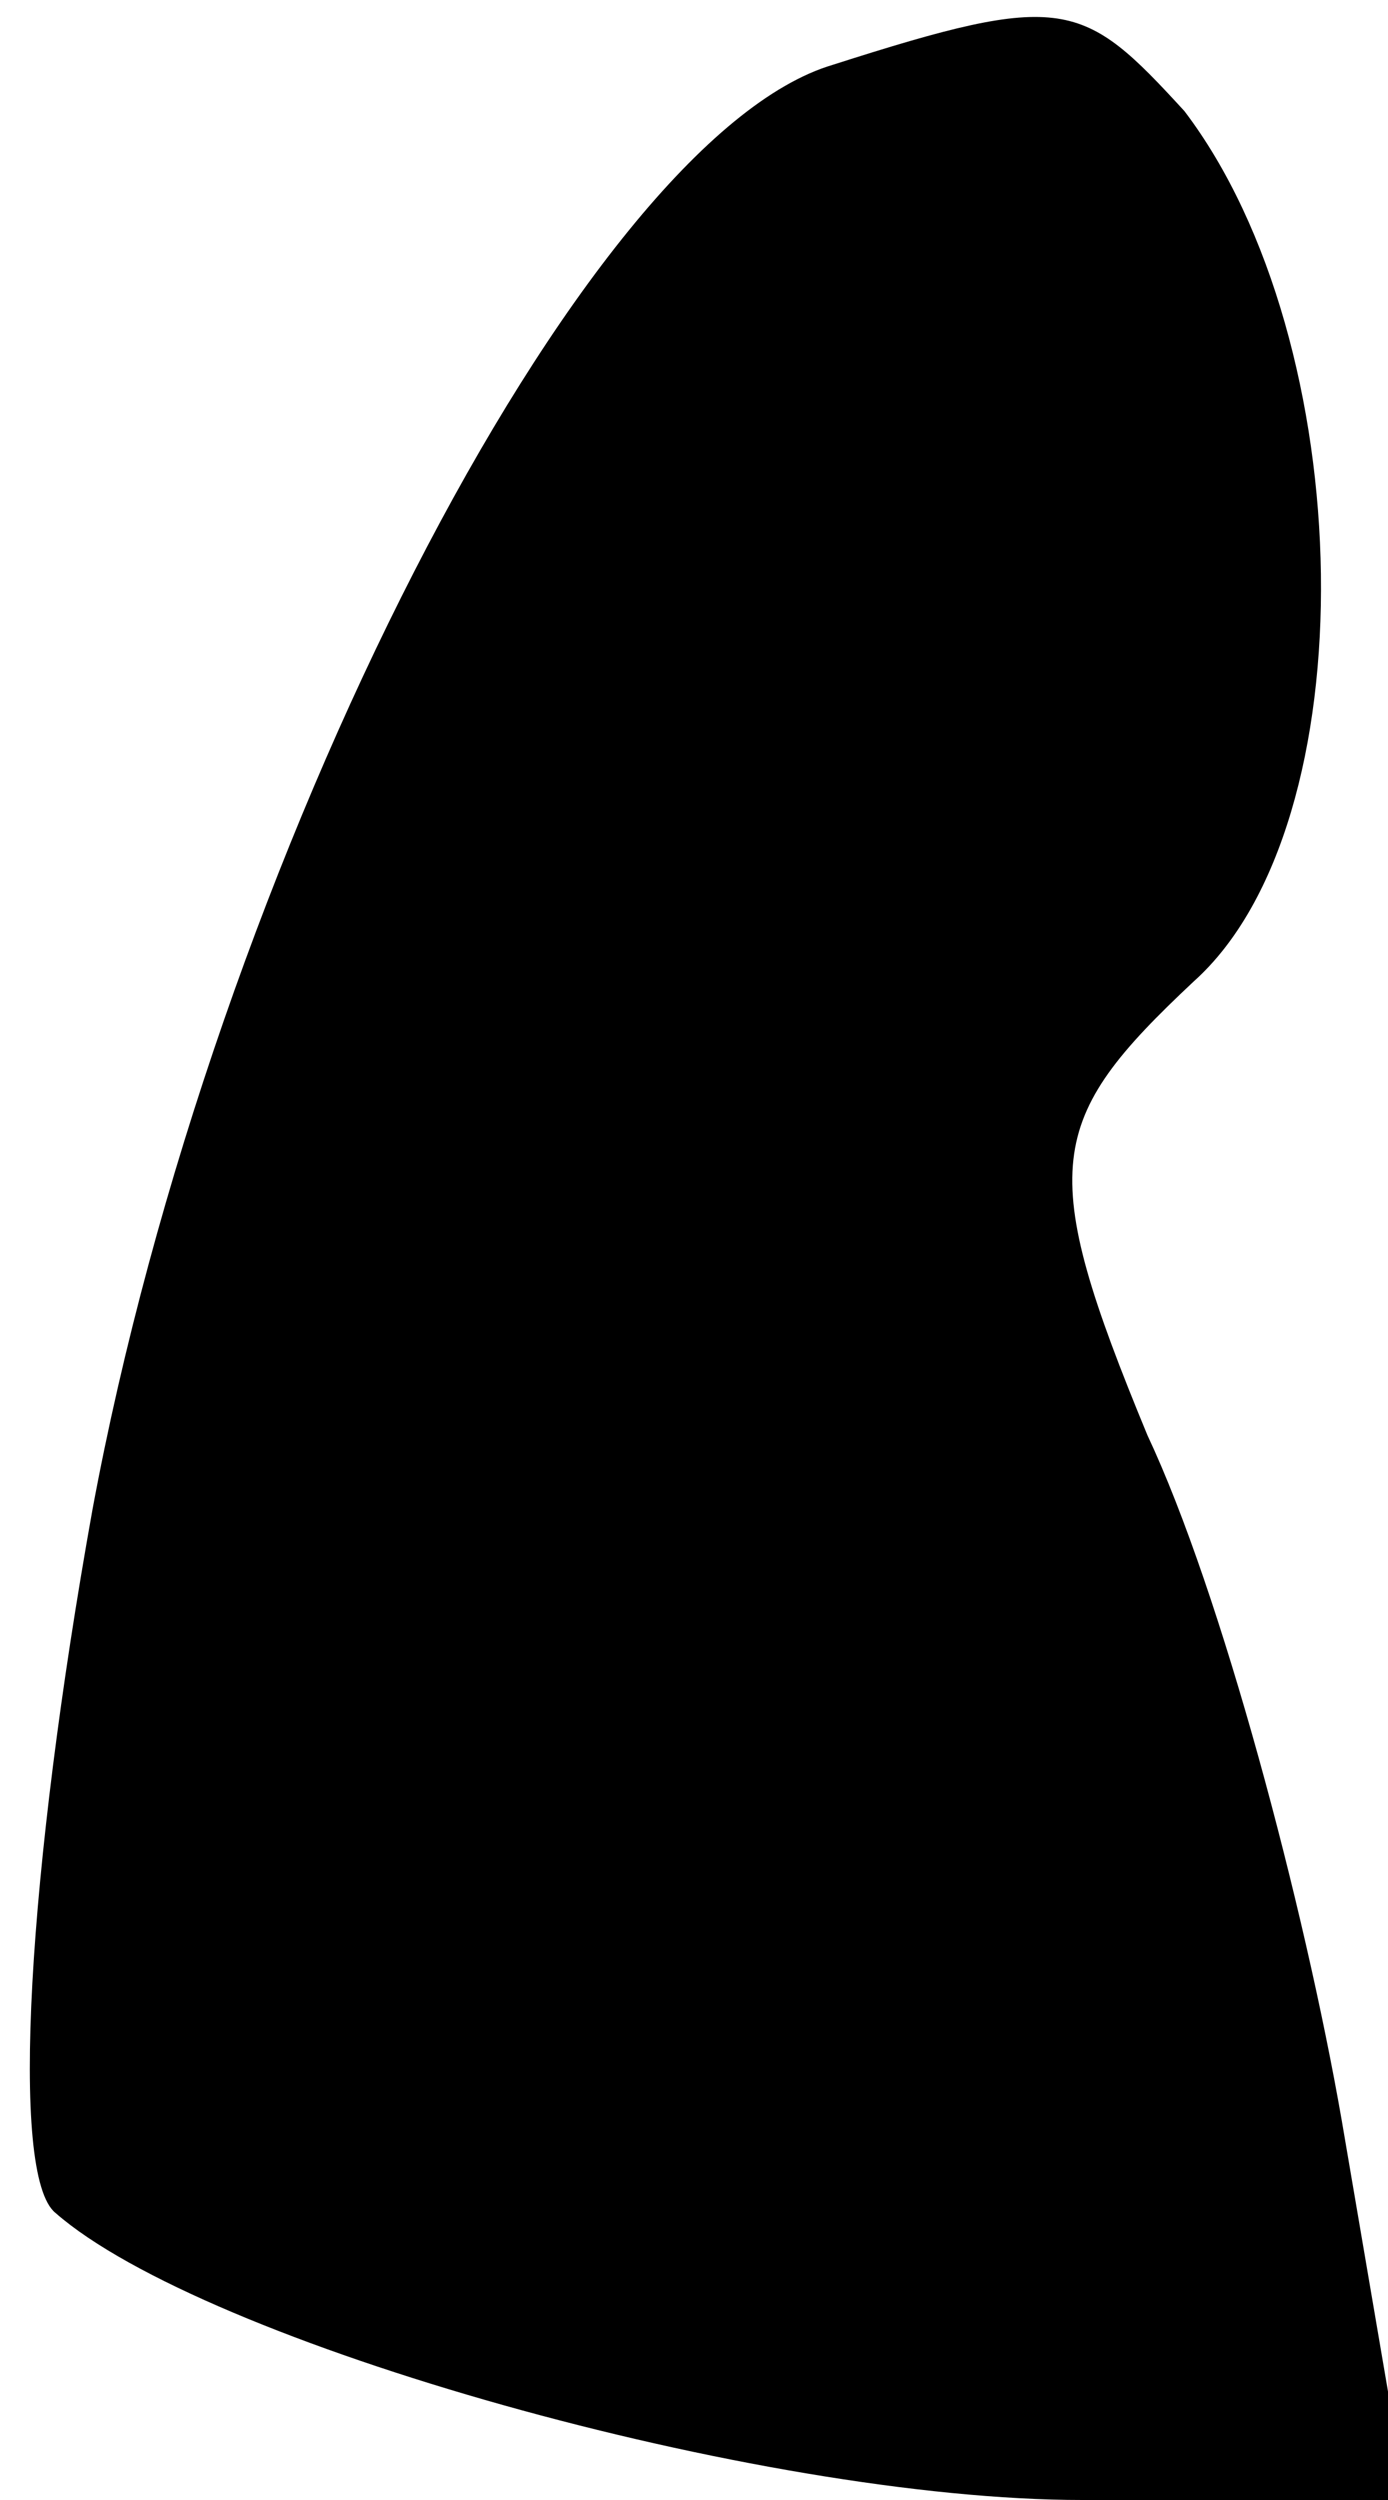 <?xml version="1.0" standalone="no"?>
<!DOCTYPE svg PUBLIC "-//W3C//DTD SVG 20010904//EN"
 "http://www.w3.org/TR/2001/REC-SVG-20010904/DTD/svg10.dtd">
<svg version="1.0" xmlns="http://www.w3.org/2000/svg"
 width="15pt" height="27pt" viewBox="0 0 15 27"
 preserveAspectRatio="xMidYMid meet">
<g transform="translate(0,27) scale(0.1,-0.1)"
fill="#000000" stroke="none">
<path fill="#000000" stroke="none" d="M90 263 c-27 -8 -67 -86 -80 -156 -7
-39 -9 -72 -4 -76 16 -14 76 -31 111 -31 l35 0 -7 41 c-4 23 -13 57 -21 74
-12 29 -11 34 5 49 19 17 18 69 -1 94 -11 12 -13 13 -38 5z"/>
</g>
</svg>
